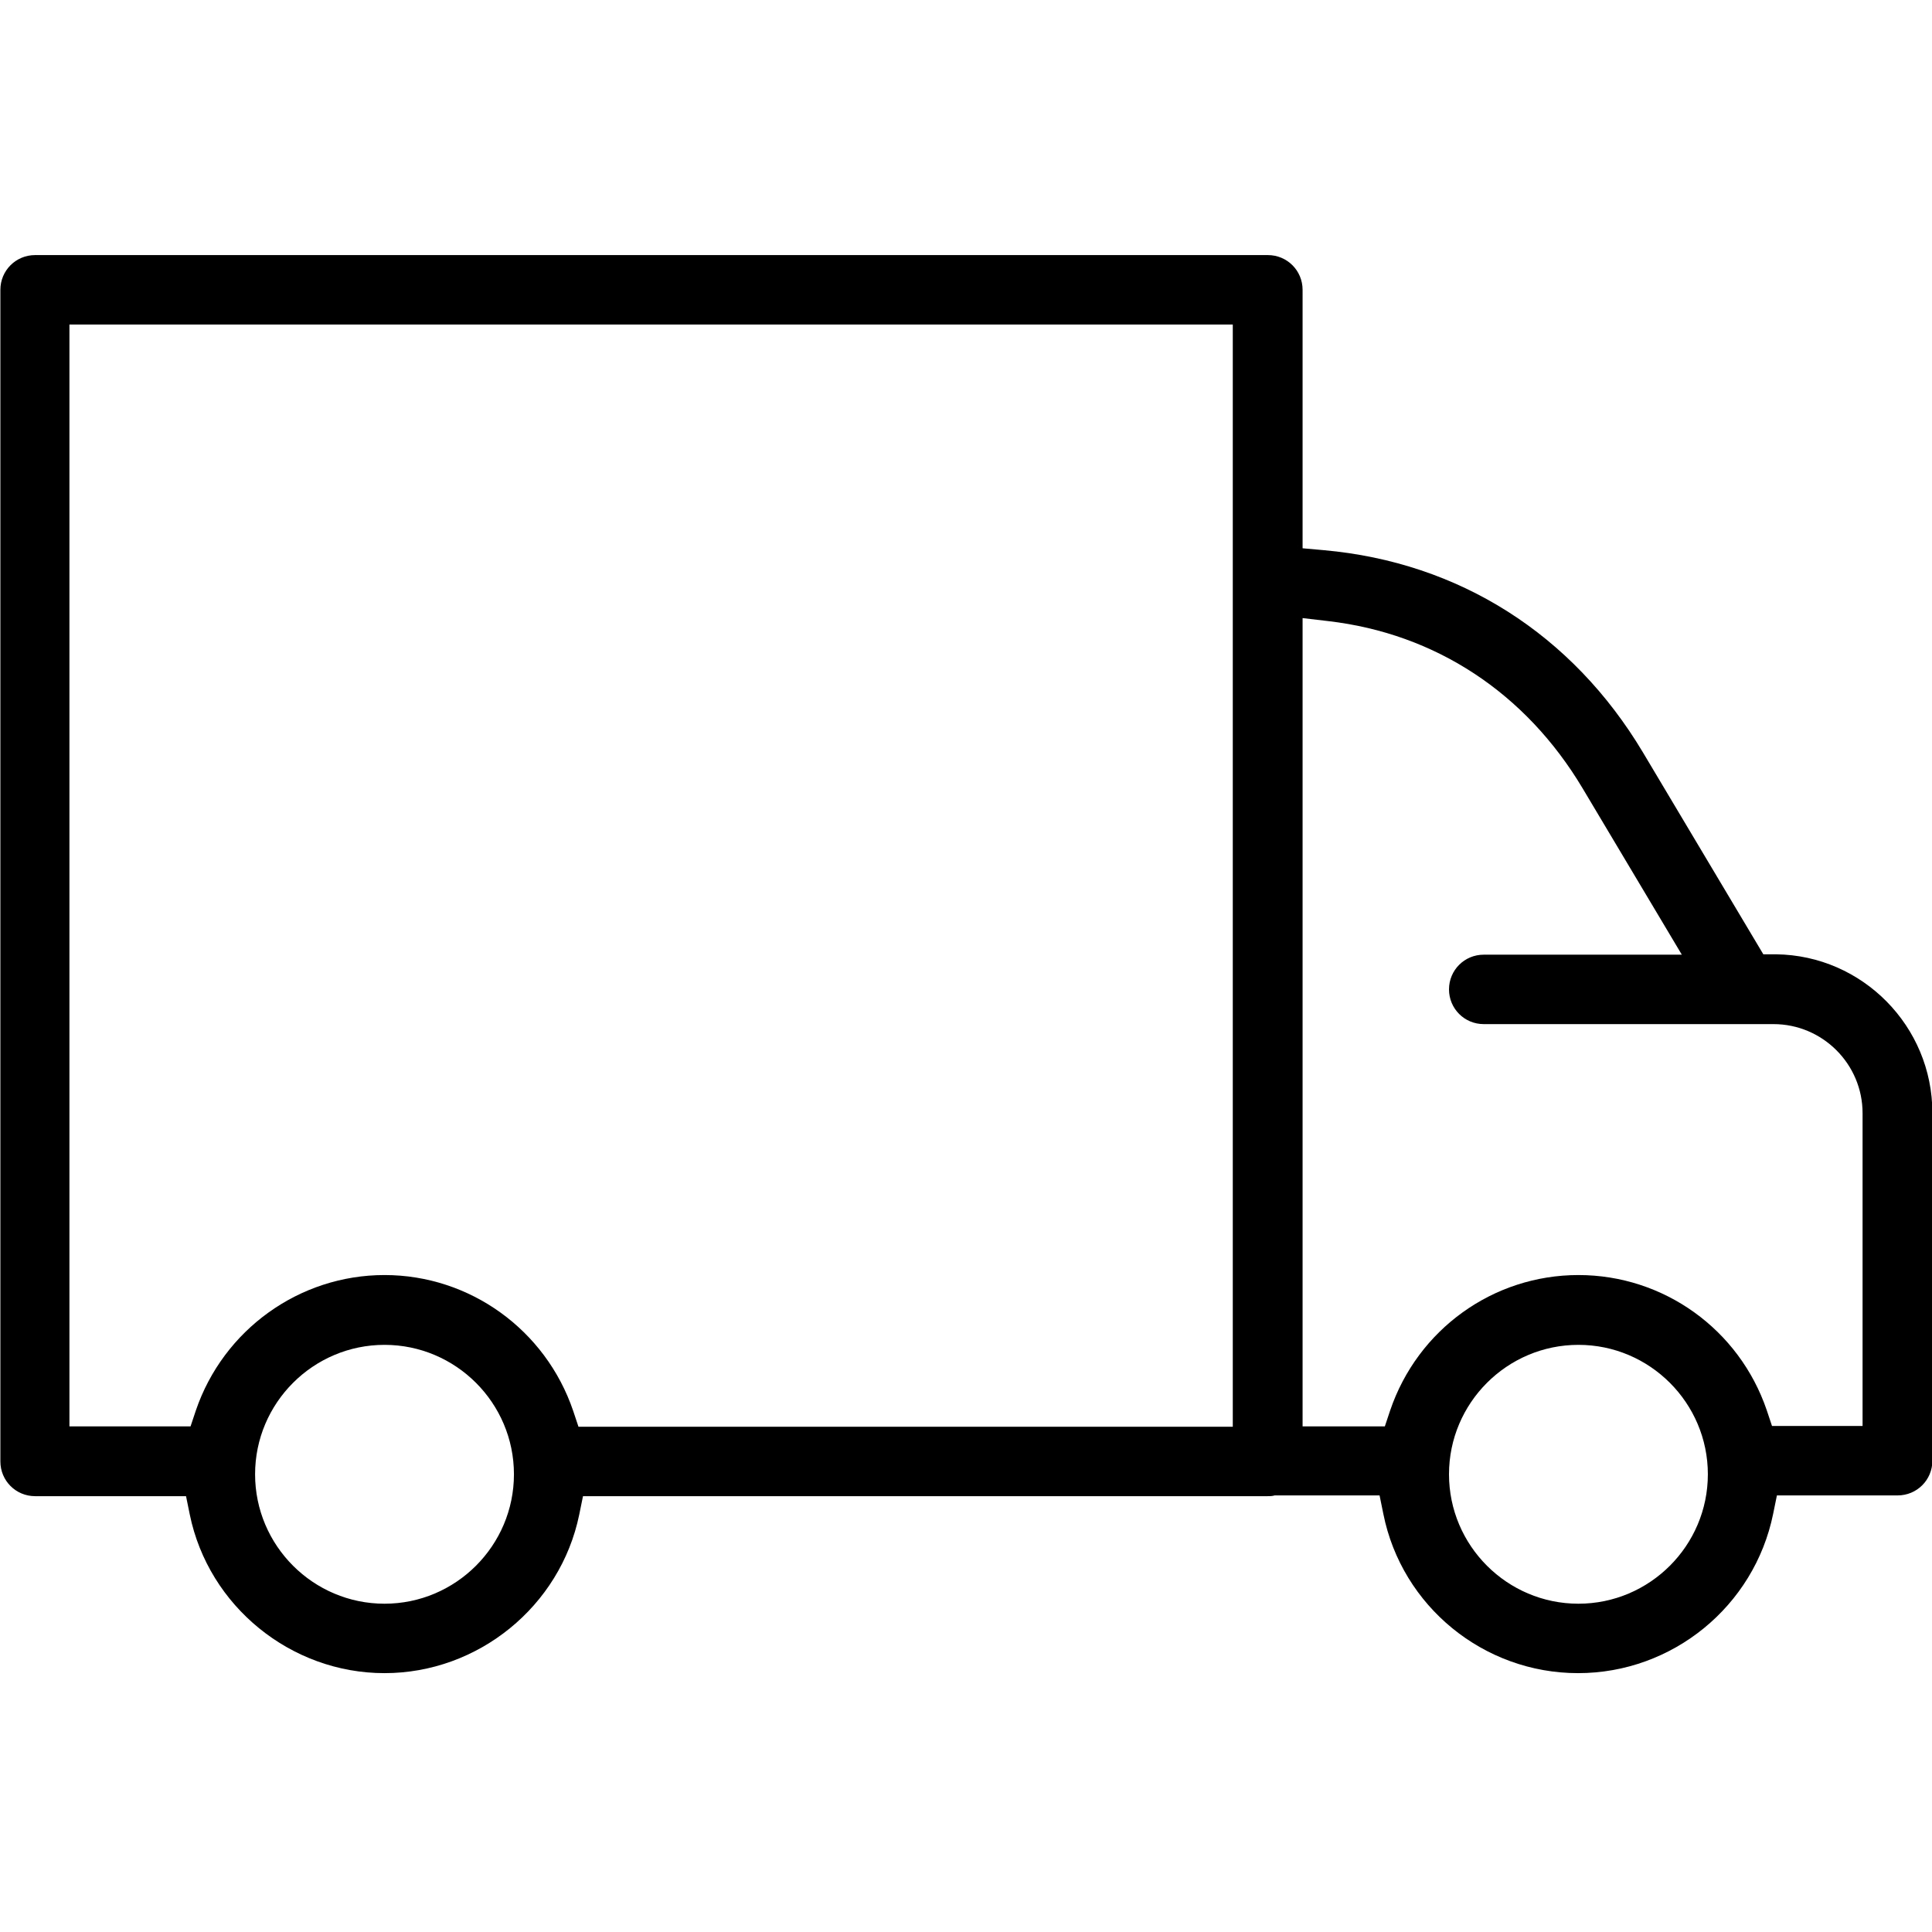 <?xml version="1.0" encoding="utf-8"?>
<!-- Generator: Adobe Illustrator 21.1.0, SVG Export Plug-In . SVG Version: 6.00 Build 0)  -->
<svg version="1.1" id="Layer_1" xmlns="http://www.w3.org/2000/svg" xmlns:xlink="http://www.w3.org/1999/xlink" x="0px" y="0px"
	 viewBox="0 0 512 512" style="enable-background:new 0 0 512 512;" xml:space="preserve">
<path d="M418.2,443.4c-25,0-46.7-17.7-51.6-42.2l-1-4.9h-27.8l-0.4,0.1c-0.5,0.1-1.1,0.1-1.5,0.1H154.5l-1,4.9
	c-5,24.3-26.8,42-51.6,42s-46.6-17.7-51.6-42l-1-4.9h-40c-5.1,0-9.2-4.1-9.2-9.2V76.8c0-5.1,4.1-9.2,9.2-9.2h326.7
	c5.1,0,9.2,4.1,9.2,9.2v68.5l5.6,0.5c35.9,3.2,65.9,22.3,84.6,53.6l31.9,53.5l3.4,0c22.9,0.3,41.4,19.1,41.4,42v92.2
	c0,5.1-4.1,9.2-9.2,9.2h-32l-1,4.9C464.9,425.7,443.2,443.4,418.2,443.4z M418.3,356.4c-18.9,0-34.3,15.4-34.3,34.3
	s15.4,34.3,34.3,34.3c18.9,0,34.3-15.4,34.3-34.3S437.2,356.4,418.3,356.4z M101.9,356.4c-18.9,0-34.3,15.4-34.3,34.3
	S83,425,101.9,425s34.3-15.4,34.3-34.3S120.8,356.4,101.9,356.4z M101.9,337.9c22.6,0,42.7,14.5,50,36l1.4,4.2h173.4V86H18.4v292
	h32.1l1.4-4.2C59.2,352.4,79.3,337.9,101.9,337.9z M418.3,337.9c22.6,0,42.6,14.4,49.9,35.8l1.4,4.2h24v-82.9
	c0-13-10.6-23.6-23.6-23.6h-76.8c-5.1,0-9.2-4.1-9.2-9.2s4.1-9.2,9.2-9.2h52.5l-26.3-44.1c-15.1-25.3-39-41-67.4-44.3l-6.8-0.8
	v214.2H367l1.4-4.2C375.7,352.3,395.7,337.9,418.3,337.9z"/>
</svg>
